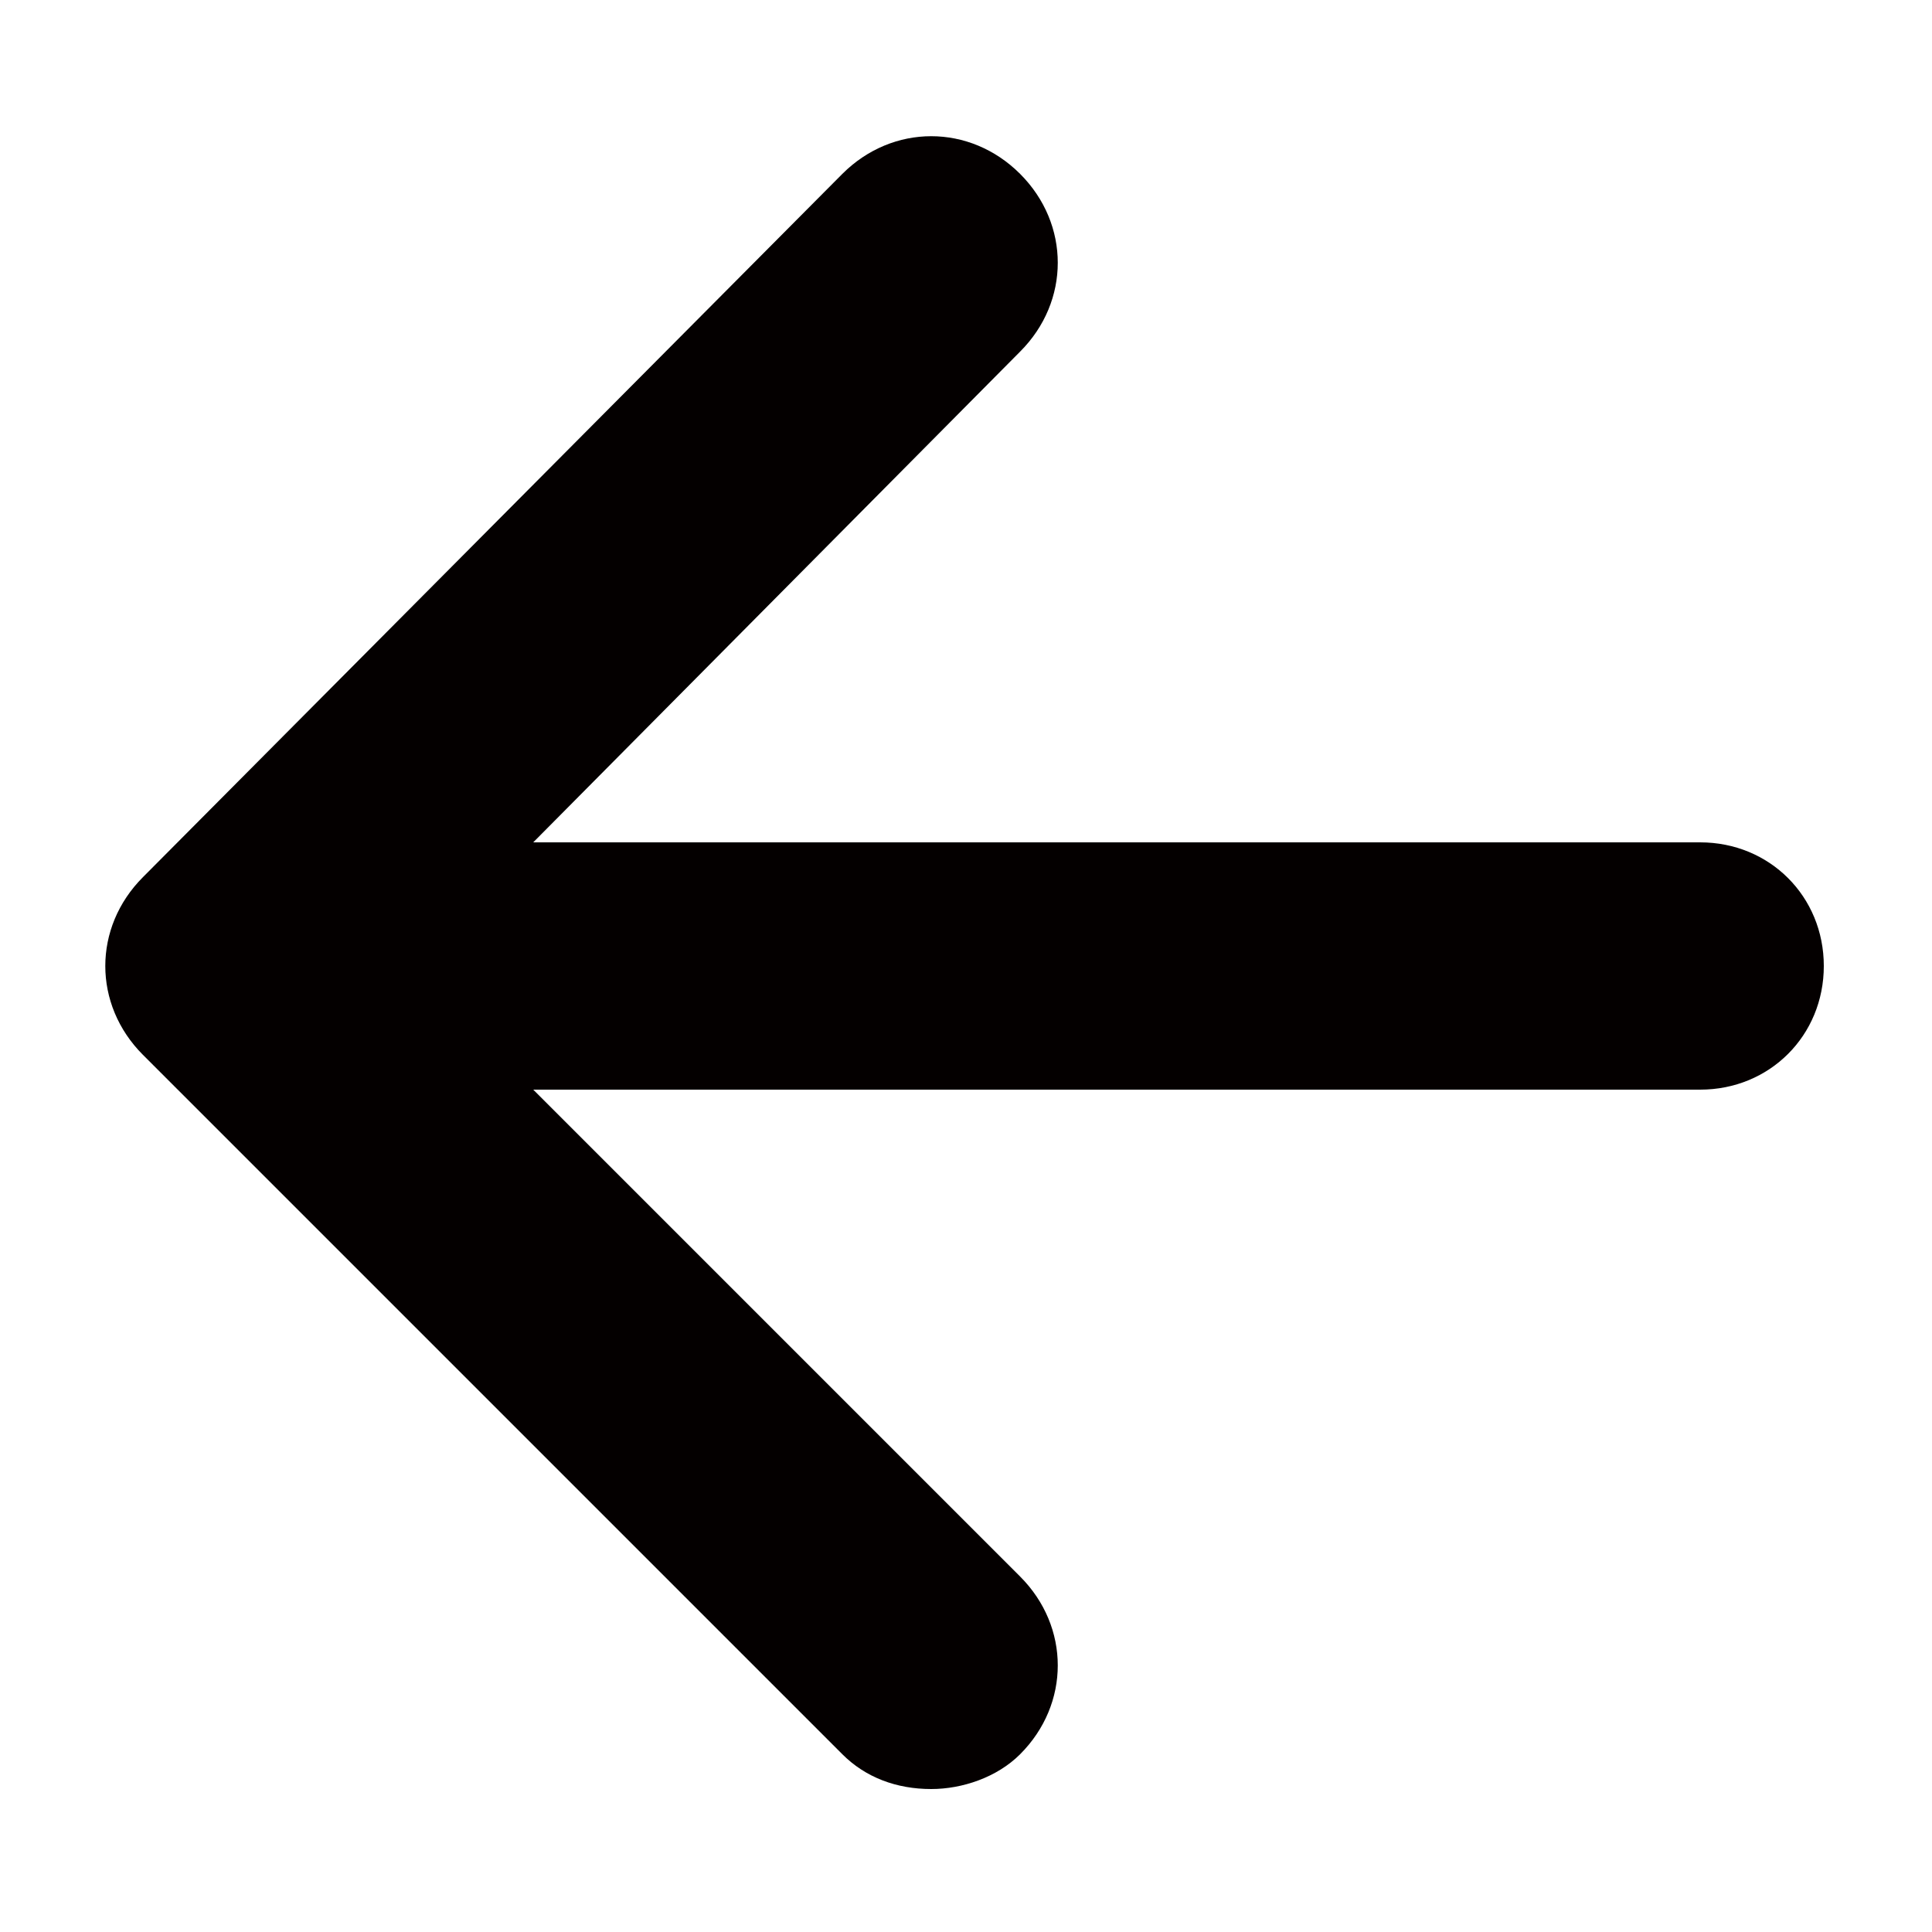 <?xml version="1.0" encoding="utf-8"?>
<!-- Generator: Adobe Illustrator 27.2.0, SVG Export Plug-In . SVG Version: 6.00 Build 0)  -->
<svg version="1.1" id="圖層_1" xmlns="http://www.w3.org/2000/svg" xmlns:xlink="http://www.w3.org/1999/xlink" x="0px" y="0px"
	 viewBox="0 0 50 50" style="enable-background:new 0 0 50 50;" xml:space="preserve">
<style type="text/css">
	.st0{fill:#040000;}
</style>
<path class="st0" d="M47.2,25c0-1.8-1.4-3.2-3.2-3.2H13.8L26.4,9.1c1.3-1.3,1.3-3.3,0-4.6s-3.3-1.3-4.6,0L3.7,22.7
	c-1.3,1.3-1.3,3.3,0,4.6l18.1,18.1c0.6,0.6,1.4,0.9,2.3,0.9c0.8,0,1.7-0.3,2.3-0.9c1.3-1.3,1.3-3.3,0-4.6L13.8,28.2H44
	C45.8,28.2,47.2,26.8,47.2,25z"/>
</svg>
